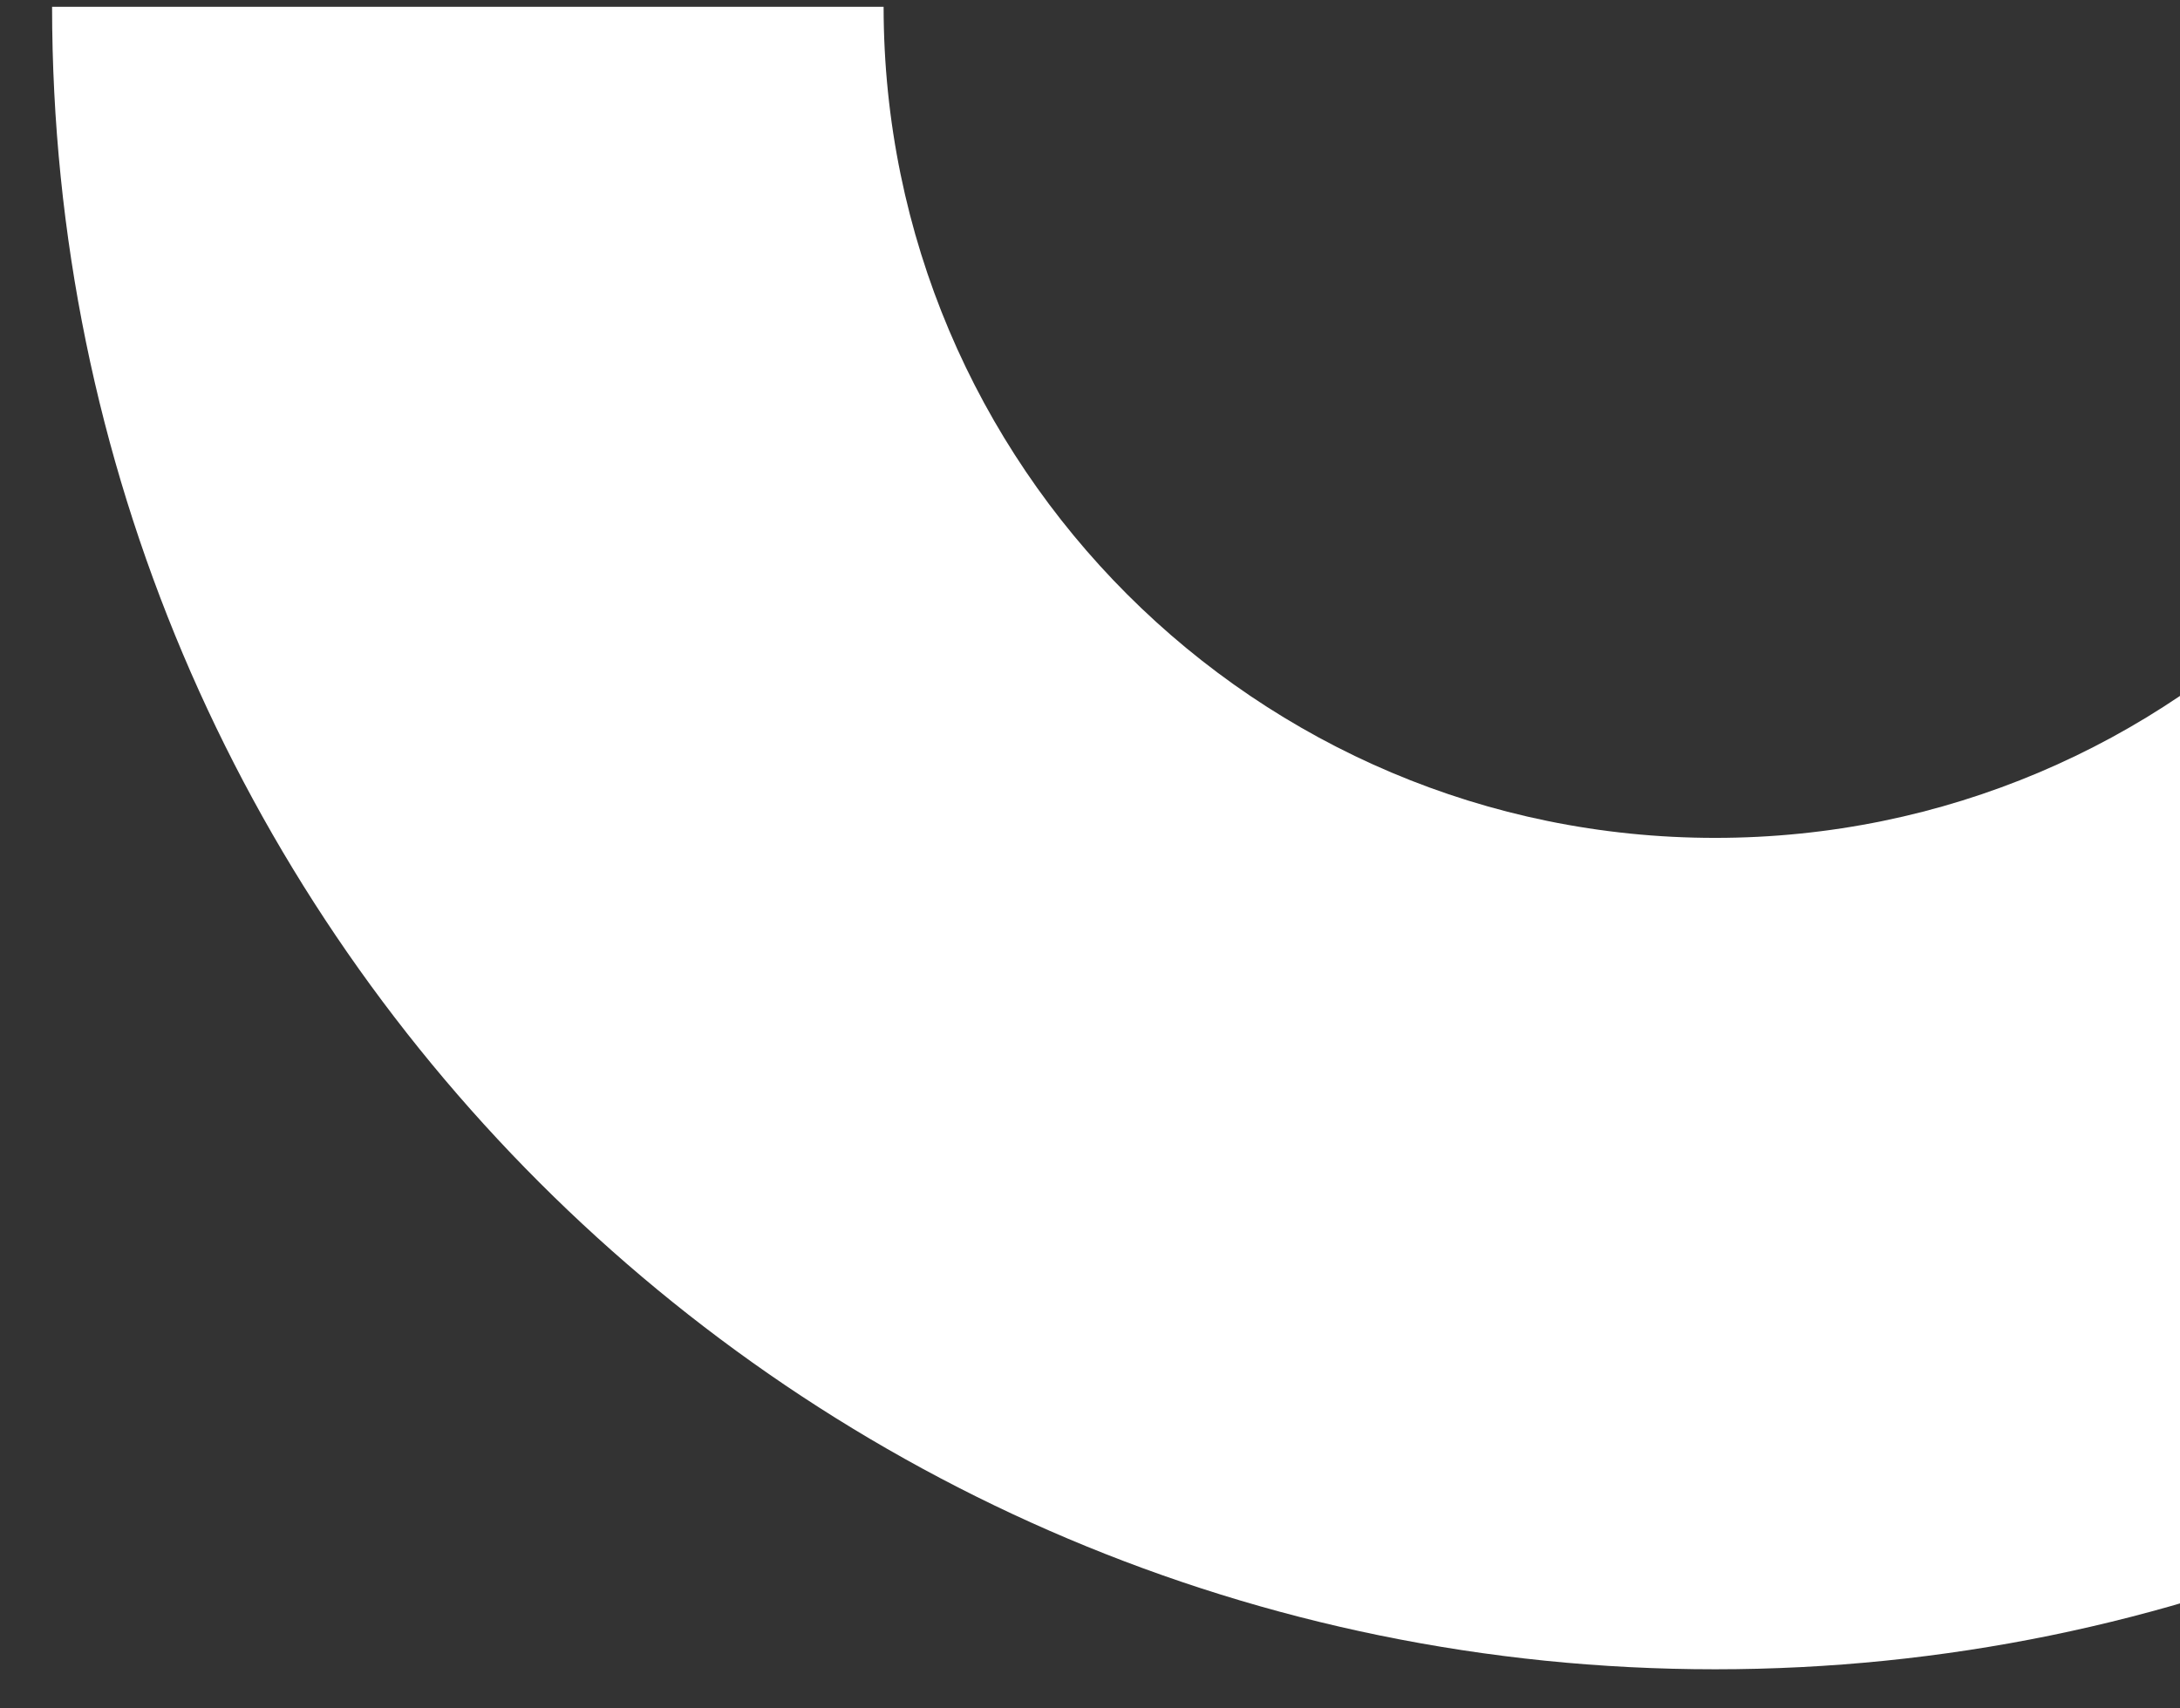 <svg width="37" height="29" viewBox="0 0 37 29" fill="none" xmlns="http://www.w3.org/2000/svg">
<rect x="0" y="0" width="37" height="29" fill="#333333" stroke="none"/>
<path fill-rule="evenodd" clip-rule="evenodd" d="M14.997 0.115C15.001 7.907 21.318 14.223 29.11 14.223C36.903 14.223 43.221 7.907 43.223 0.115L57.336 0.115C57.333 15.702 44.697 28.336 29.11 28.336C13.524 28.336 0.887 15.702 0.884 0.115L14.997 0.115Z" fill="white"/>
</svg>
